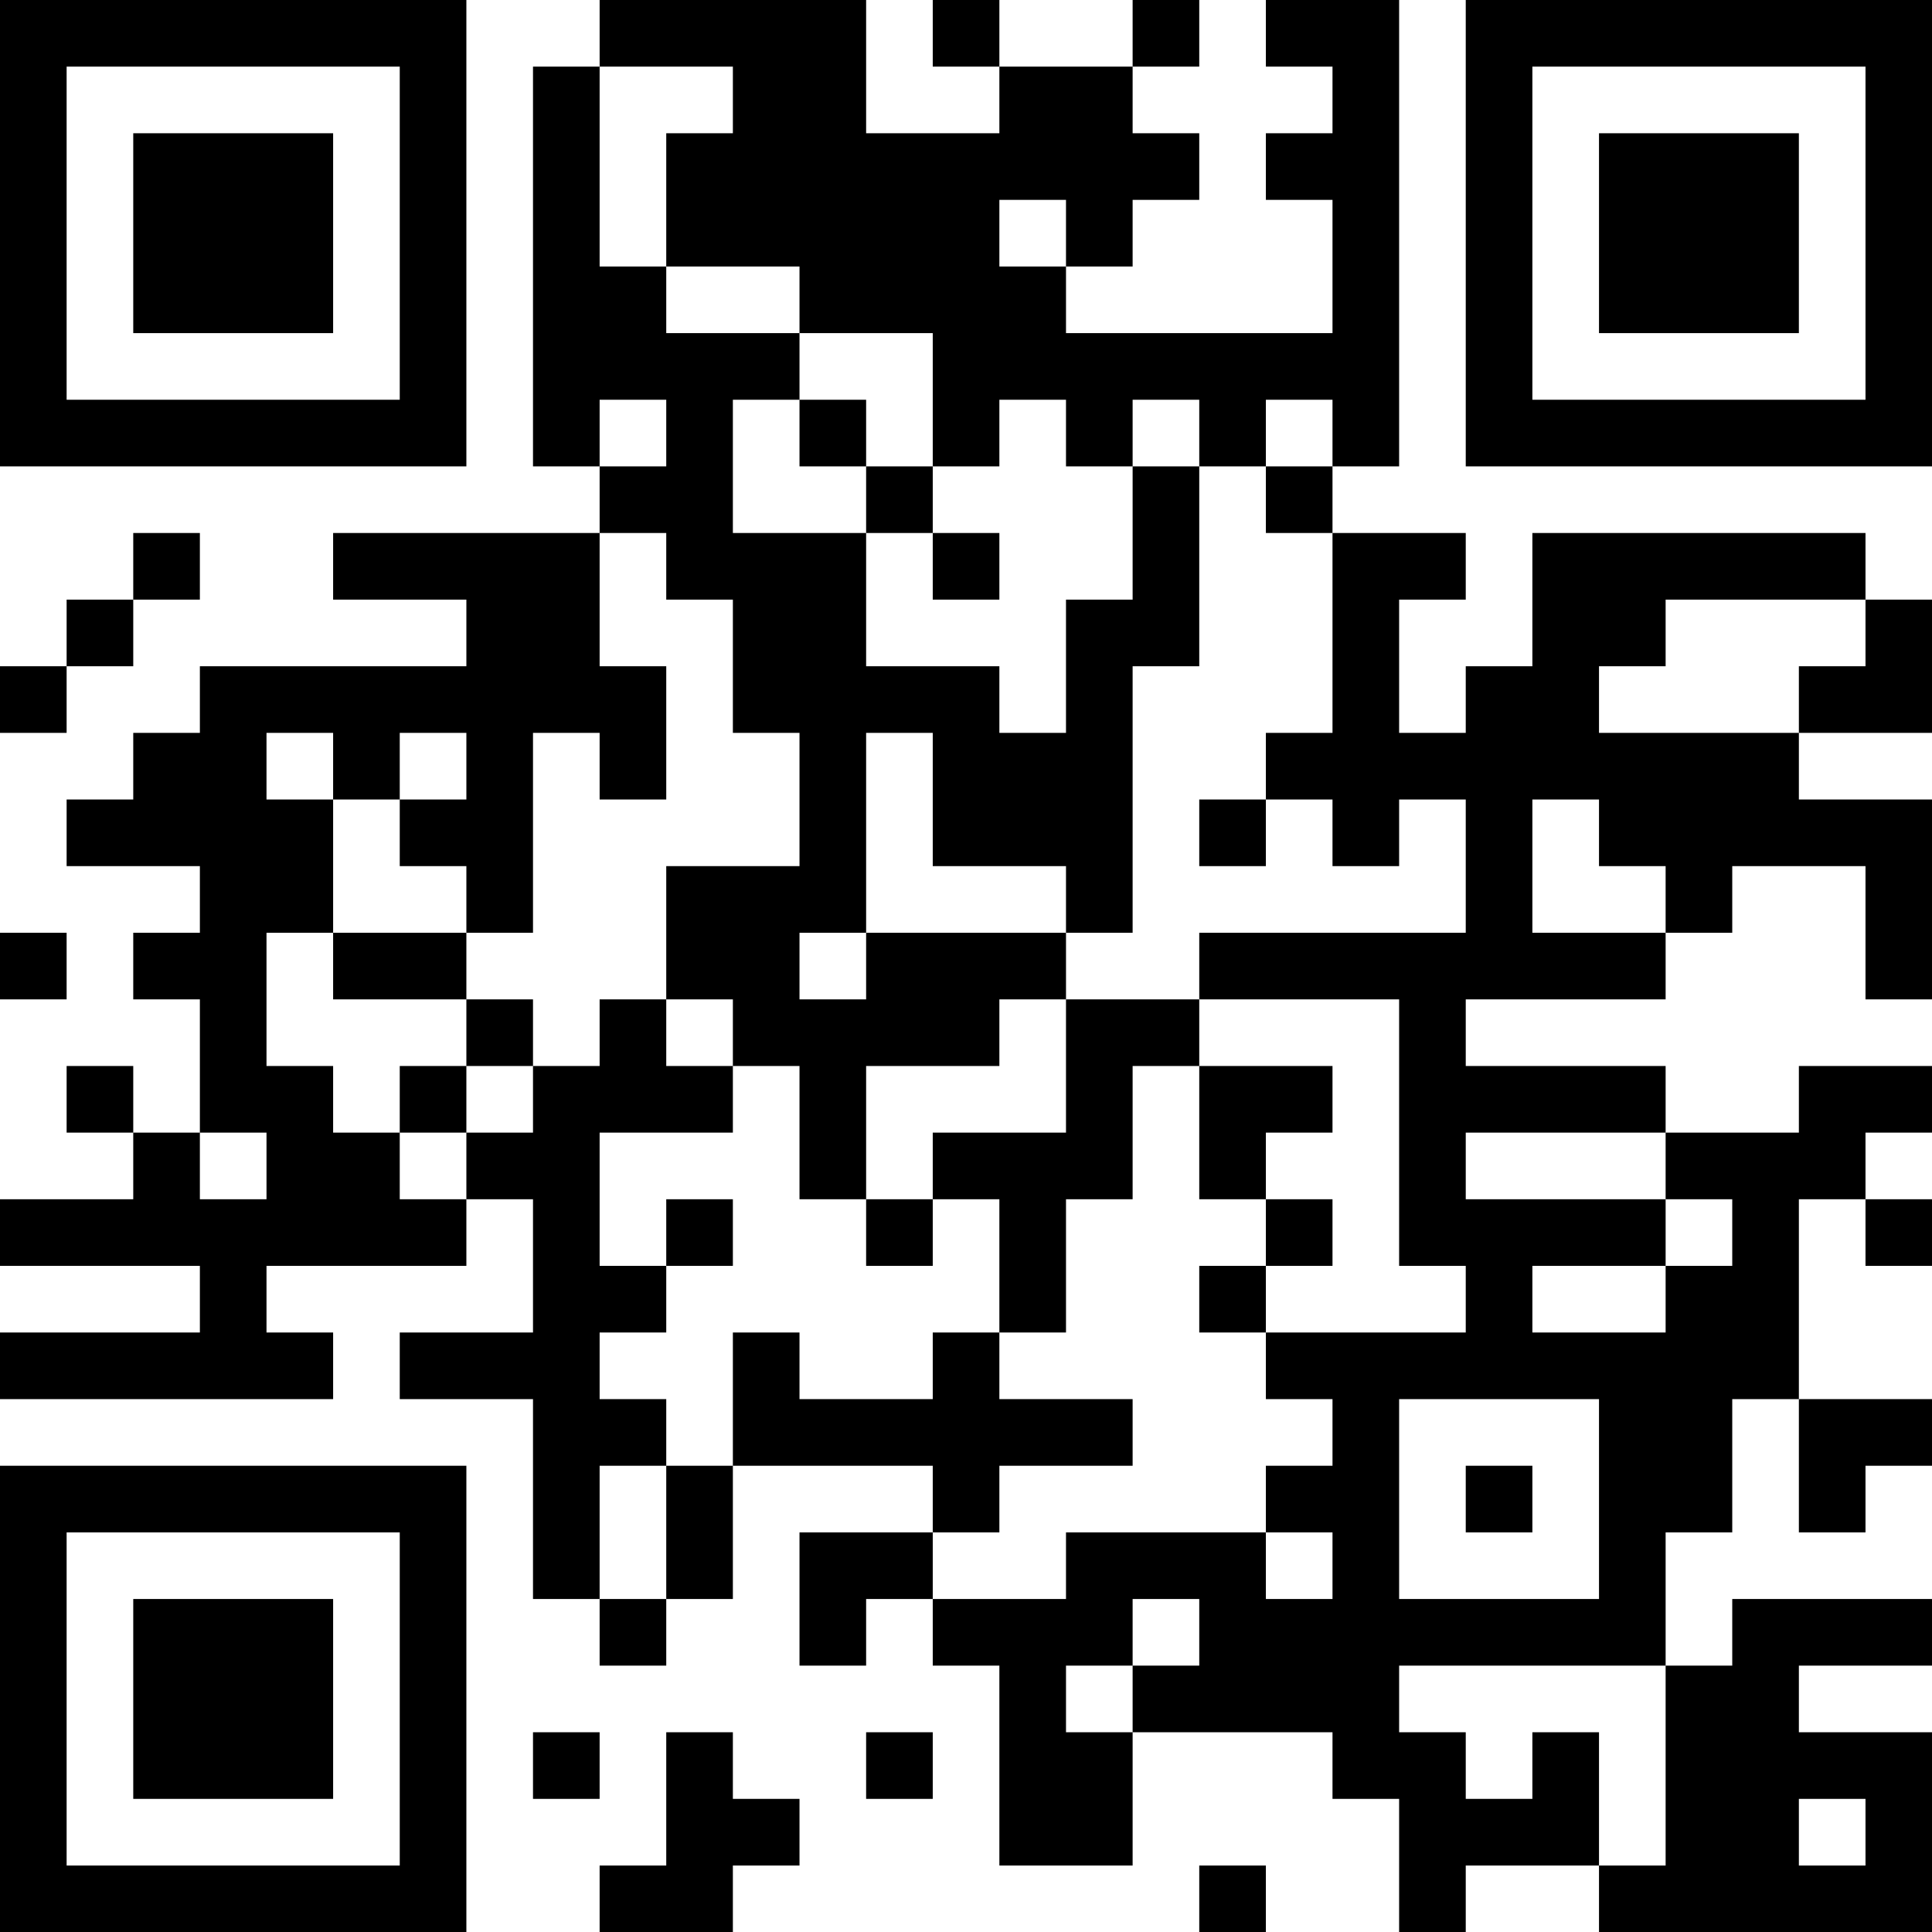 <?xml version="1.0" encoding="UTF-8"?>
<svg xmlns="http://www.w3.org/2000/svg" version="1.1" width="200" height="200" viewBox="0 0 200 200"><rect x="0" y="0" width="200" height="200" fill="#ffffff"/><g transform="scale(6.897)"><g transform="translate(0,0)"><path fill-rule="evenodd" d="M9 0L9 1L8 1L8 7L9 7L9 8L5 8L5 9L7 9L7 10L3 10L3 11L2 11L2 12L1 12L1 13L3 13L3 14L2 14L2 15L3 15L3 17L2 17L2 16L1 16L1 17L2 17L2 18L0 18L0 19L3 19L3 20L0 20L0 21L5 21L5 20L4 20L4 19L7 19L7 18L8 18L8 20L6 20L6 21L8 21L8 24L9 24L9 25L10 25L10 24L11 24L11 22L14 22L14 23L12 23L12 25L13 25L13 24L14 24L14 25L15 25L15 28L17 28L17 26L20 26L20 27L21 27L21 29L22 29L22 28L24 28L24 29L29 29L29 26L27 26L27 25L29 25L29 24L26 24L26 25L25 25L25 23L26 23L26 21L27 21L27 23L28 23L28 22L29 22L29 21L27 21L27 18L28 18L28 19L29 19L29 18L28 18L28 17L29 17L29 16L27 16L27 17L25 17L25 16L22 16L22 15L25 15L25 14L26 14L26 13L28 13L28 15L29 15L29 12L27 12L27 11L29 11L29 9L28 9L28 8L23 8L23 10L22 10L22 11L21 11L21 9L22 9L22 8L20 8L20 7L21 7L21 0L19 0L19 1L20 1L20 2L19 2L19 3L20 3L20 5L16 5L16 4L17 4L17 3L18 3L18 2L17 2L17 1L18 1L18 0L17 0L17 1L15 1L15 0L14 0L14 1L15 1L15 2L13 2L13 0ZM9 1L9 4L10 4L10 5L12 5L12 6L11 6L11 8L13 8L13 10L15 10L15 11L16 11L16 9L17 9L17 7L18 7L18 10L17 10L17 14L16 14L16 13L14 13L14 11L13 11L13 14L12 14L12 15L13 15L13 14L16 14L16 15L15 15L15 16L13 16L13 18L12 18L12 16L11 16L11 15L10 15L10 13L12 13L12 11L11 11L11 9L10 9L10 8L9 8L9 10L10 10L10 12L9 12L9 11L8 11L8 14L7 14L7 13L6 13L6 12L7 12L7 11L6 11L6 12L5 12L5 11L4 11L4 12L5 12L5 14L4 14L4 16L5 16L5 17L6 17L6 18L7 18L7 17L8 17L8 16L9 16L9 15L10 15L10 16L11 16L11 17L9 17L9 19L10 19L10 20L9 20L9 21L10 21L10 22L9 22L9 24L10 24L10 22L11 22L11 20L12 20L12 21L14 21L14 20L15 20L15 21L17 21L17 22L15 22L15 23L14 23L14 24L16 24L16 23L19 23L19 24L20 24L20 23L19 23L19 22L20 22L20 21L19 21L19 20L22 20L22 19L21 19L21 15L18 15L18 14L22 14L22 12L21 12L21 13L20 13L20 12L19 12L19 11L20 11L20 8L19 8L19 7L20 7L20 6L19 6L19 7L18 7L18 6L17 6L17 7L16 7L16 6L15 6L15 7L14 7L14 5L12 5L12 4L10 4L10 2L11 2L11 1ZM15 3L15 4L16 4L16 3ZM9 6L9 7L10 7L10 6ZM12 6L12 7L13 7L13 8L14 8L14 9L15 9L15 8L14 8L14 7L13 7L13 6ZM2 8L2 9L1 9L1 10L0 10L0 11L1 11L1 10L2 10L2 9L3 9L3 8ZM25 9L25 10L24 10L24 11L27 11L27 10L28 10L28 9ZM18 12L18 13L19 13L19 12ZM23 12L23 14L25 14L25 13L24 13L24 12ZM0 14L0 15L1 15L1 14ZM5 14L5 15L7 15L7 16L6 16L6 17L7 17L7 16L8 16L8 15L7 15L7 14ZM16 15L16 17L14 17L14 18L13 18L13 19L14 19L14 18L15 18L15 20L16 20L16 18L17 18L17 16L18 16L18 18L19 18L19 19L18 19L18 20L19 20L19 19L20 19L20 18L19 18L19 17L20 17L20 16L18 16L18 15ZM3 17L3 18L4 18L4 17ZM22 17L22 18L25 18L25 19L23 19L23 20L25 20L25 19L26 19L26 18L25 18L25 17ZM10 18L10 19L11 19L11 18ZM21 21L21 24L24 24L24 21ZM22 22L22 23L23 23L23 22ZM17 24L17 25L16 25L16 26L17 26L17 25L18 25L18 24ZM21 25L21 26L22 26L22 27L23 27L23 26L24 26L24 28L25 28L25 25ZM8 26L8 27L9 27L9 26ZM10 26L10 28L9 28L9 29L11 29L11 28L12 28L12 27L11 27L11 26ZM13 26L13 27L14 27L14 26ZM27 27L27 28L28 28L28 27ZM18 28L18 29L19 29L19 28ZM0 0L0 7L7 7L7 0ZM1 1L1 6L6 6L6 1ZM2 2L2 5L5 5L5 2ZM22 0L22 7L29 7L29 0ZM23 1L23 6L28 6L28 1ZM24 2L24 5L27 5L27 2ZM0 22L0 29L7 29L7 22ZM1 23L1 28L6 28L6 23ZM2 24L2 27L5 27L5 24Z" fill="#000000"/></g></g></svg>
